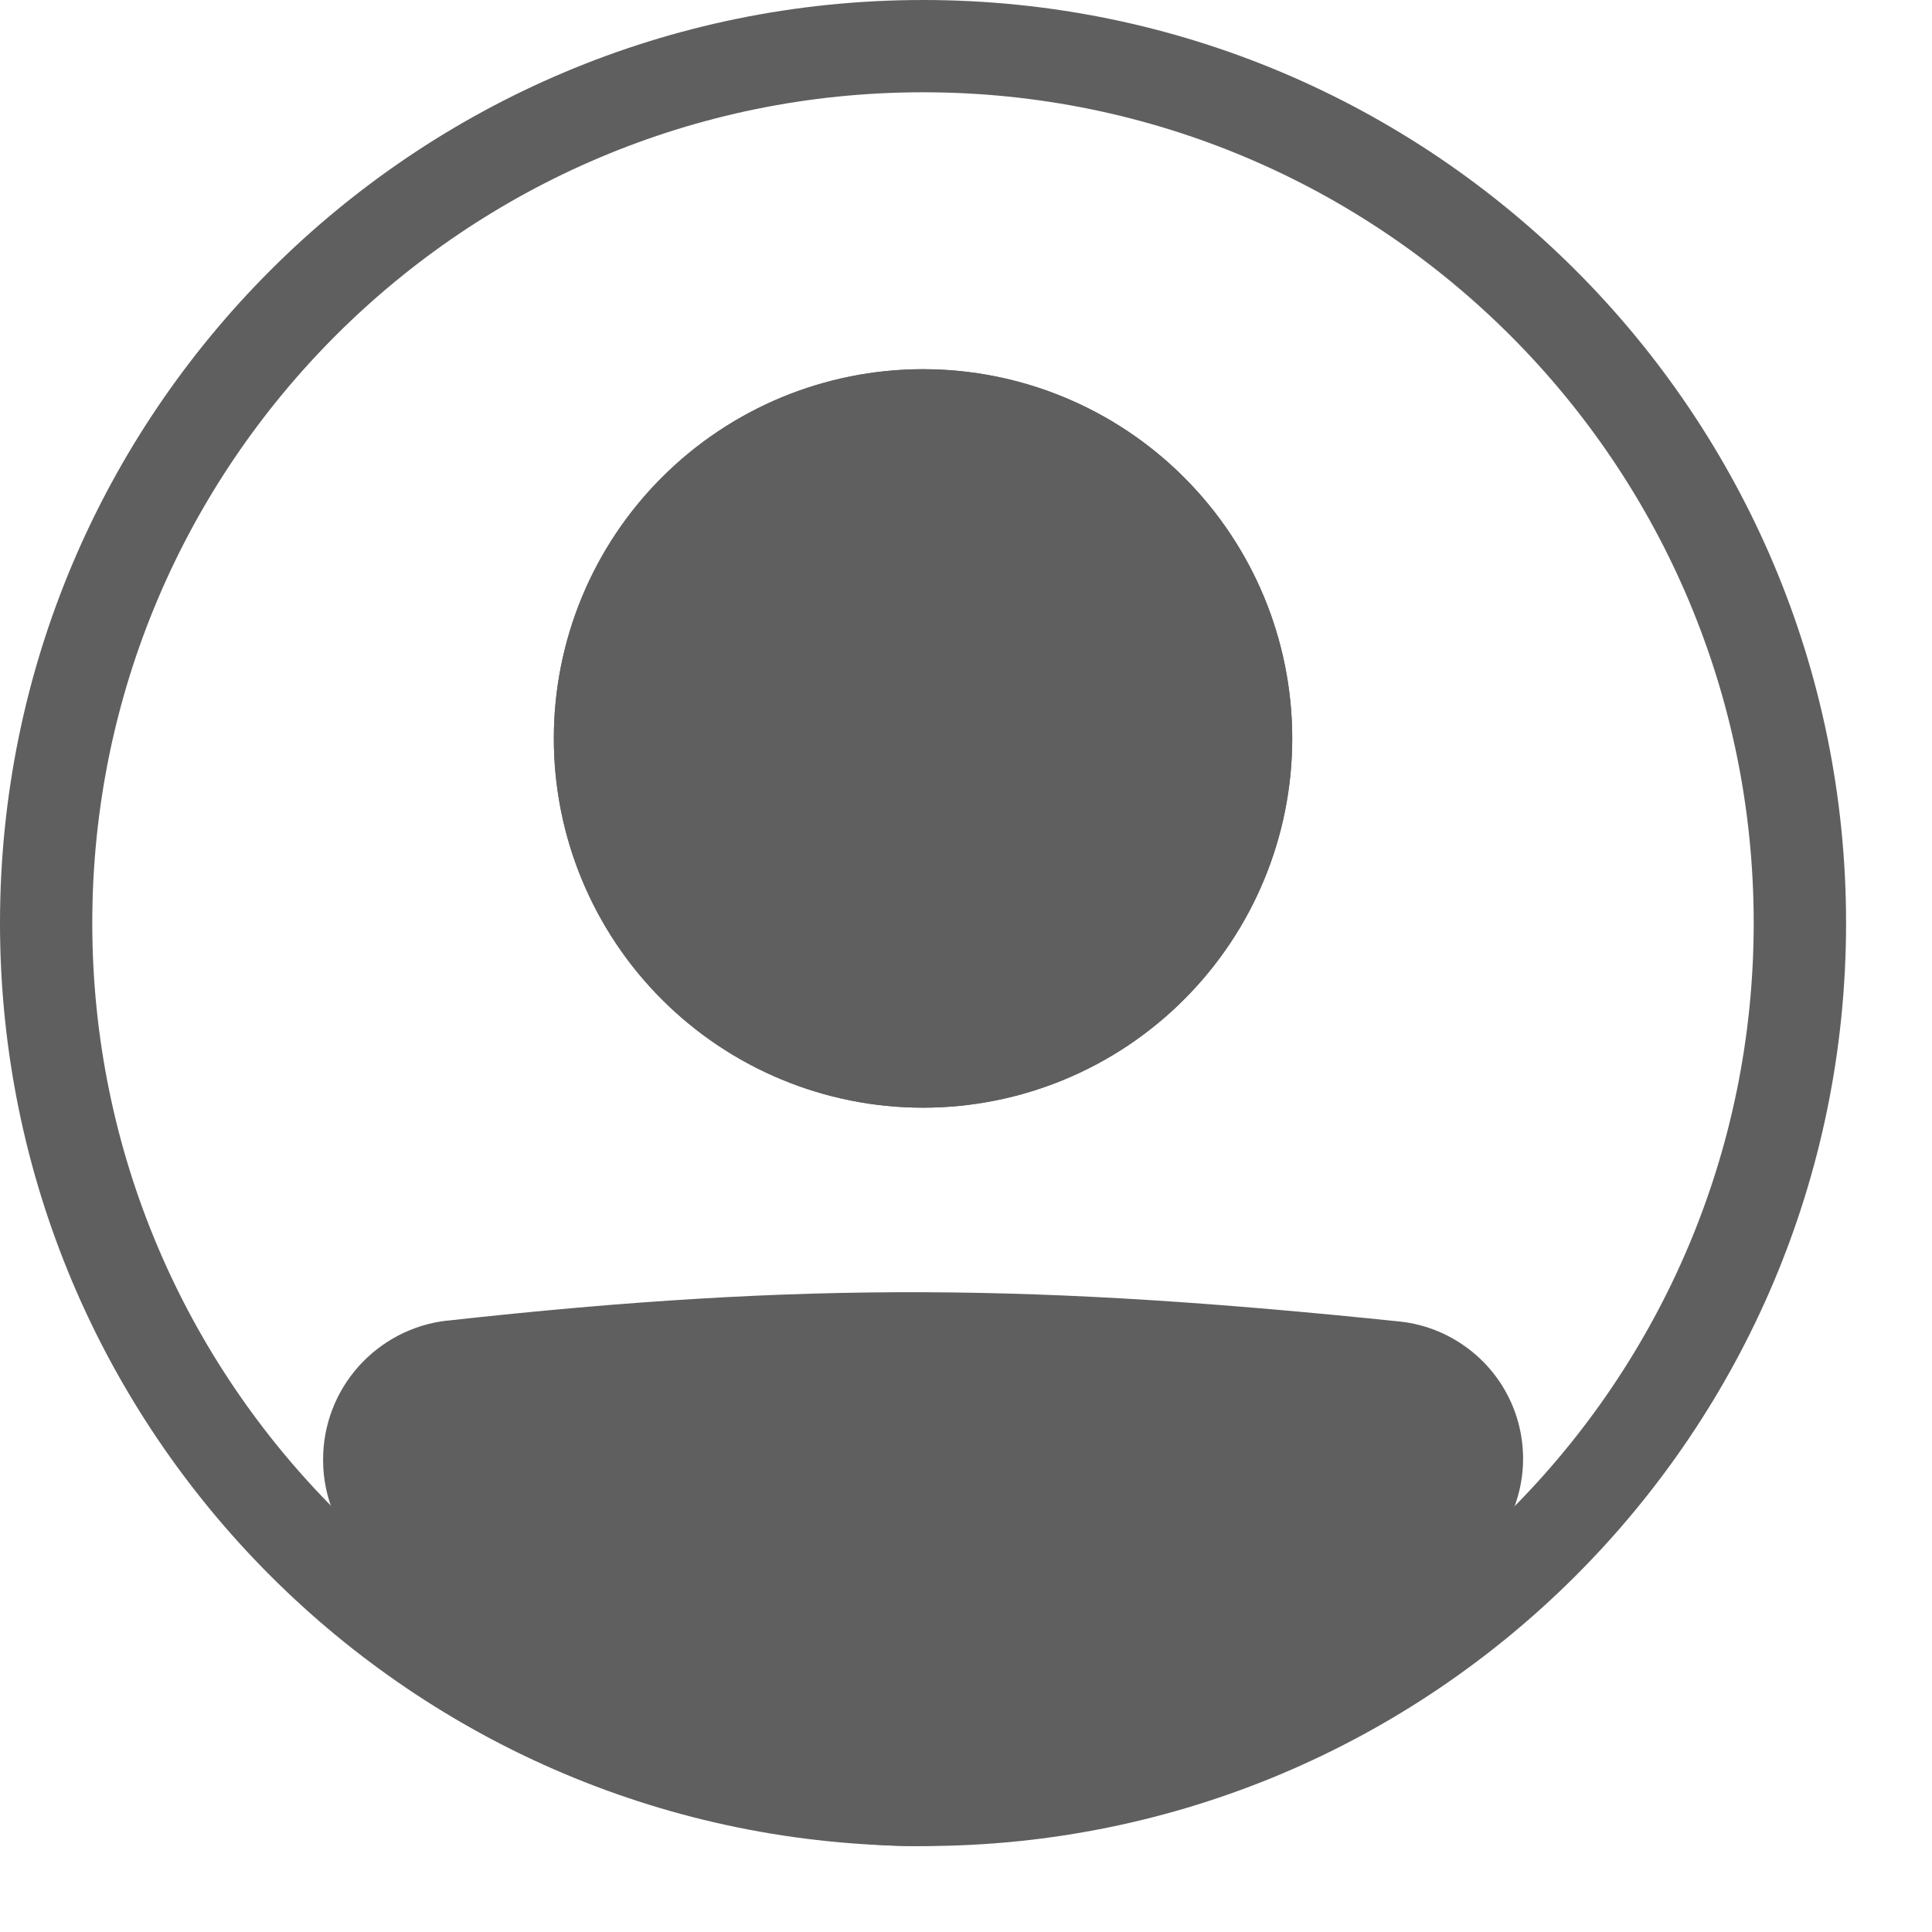 <svg width="21" height="21" viewBox="0 0 21 21" fill="none" xmlns="http://www.w3.org/2000/svg">
<path fill-rule="evenodd" clip-rule="evenodd" d="M10.033 19.062C15.02 19.062 19.062 15.02 19.062 10.033C19.062 5.046 15.02 1.003 10.033 1.003C5.046 1.003 1.003 5.046 1.003 10.033C1.003 15.02 5.046 19.062 10.033 19.062ZM10.033 20.066C15.574 20.066 20.066 15.574 20.066 10.033C20.066 4.492 15.574 0 10.033 0C4.492 0 0 4.492 0 10.033C0 15.574 4.492 20.066 10.033 20.066Z" fill="#5F5F5F"/>
<path d="M4.012 15.867C4.012 15.349 4.399 14.911 4.915 14.854C8.785 14.425 11.296 14.464 15.157 14.863C15.35 14.883 15.533 14.96 15.683 15.082C15.834 15.204 15.945 15.368 16.004 15.553C16.063 15.737 16.067 15.935 16.015 16.122C15.963 16.309 15.858 16.477 15.713 16.605C11.156 20.578 8.551 20.523 4.333 16.609C4.127 16.418 4.012 16.148 4.012 15.868V15.867Z" fill="#5F5F5F"/>
<path fill-rule="evenodd" clip-rule="evenodd" d="M15.107 15.362C11.276 14.966 8.802 14.928 4.971 15.352C4.845 15.367 4.729 15.428 4.645 15.523C4.56 15.618 4.514 15.741 4.515 15.867C4.515 16.011 4.575 16.147 4.676 16.241C6.766 18.181 8.351 19.057 9.899 19.062C11.453 19.068 13.123 18.199 15.385 16.227C15.457 16.163 15.509 16.08 15.534 15.987C15.559 15.894 15.557 15.796 15.528 15.704C15.498 15.613 15.443 15.532 15.368 15.471C15.294 15.41 15.203 15.373 15.107 15.362V15.362ZM4.861 14.355C8.772 13.922 11.319 13.961 15.211 14.364C15.501 14.394 15.776 14.509 16.002 14.693C16.229 14.877 16.396 15.123 16.485 15.401C16.573 15.679 16.579 15.976 16.5 16.258C16.422 16.539 16.264 16.791 16.045 16.983C13.75 18.984 11.838 20.073 9.896 20.066C7.948 20.059 6.121 18.951 3.994 16.977C3.841 16.835 3.72 16.663 3.637 16.472C3.554 16.281 3.511 16.075 3.512 15.867C3.511 15.493 3.648 15.132 3.897 14.853C4.146 14.574 4.489 14.396 4.861 14.354V14.355Z" fill="#5F5F5F"/>
<path d="M14.046 8.026C14.046 9.091 13.623 10.111 12.87 10.864C12.118 11.617 11.097 12.04 10.033 12.04C8.968 12.04 7.948 11.617 7.195 10.864C6.442 10.111 6.02 9.091 6.02 8.026C6.02 6.962 6.442 5.941 7.195 5.189C7.948 4.436 8.968 4.013 10.033 4.013C11.097 4.013 12.118 4.436 12.87 5.189C13.623 5.941 14.046 6.962 14.046 8.026Z" fill="#5F5F5F"/>
<path fill-rule="evenodd" clip-rule="evenodd" d="M10.033 11.036C10.831 11.036 11.597 10.719 12.161 10.155C12.725 9.59 13.043 8.825 13.043 8.026C13.043 7.228 12.725 6.462 12.161 5.898C11.597 5.334 10.831 5.016 10.033 5.016C9.234 5.016 8.469 5.334 7.904 5.898C7.34 6.462 7.023 7.228 7.023 8.026C7.023 8.825 7.34 9.59 7.904 10.155C8.469 10.719 9.234 11.036 10.033 11.036ZM10.033 12.04C11.097 12.04 12.118 11.617 12.87 10.864C13.623 10.111 14.046 9.091 14.046 8.026C14.046 6.962 13.623 5.941 12.87 5.189C12.118 4.436 11.097 4.013 10.033 4.013C8.968 4.013 7.948 4.436 7.195 5.189C6.442 5.941 6.02 6.962 6.02 8.026C6.02 9.091 6.442 10.111 7.195 10.864C7.948 11.617 8.968 12.04 10.033 12.04Z" fill="#5F5F5F"/>
</svg>
